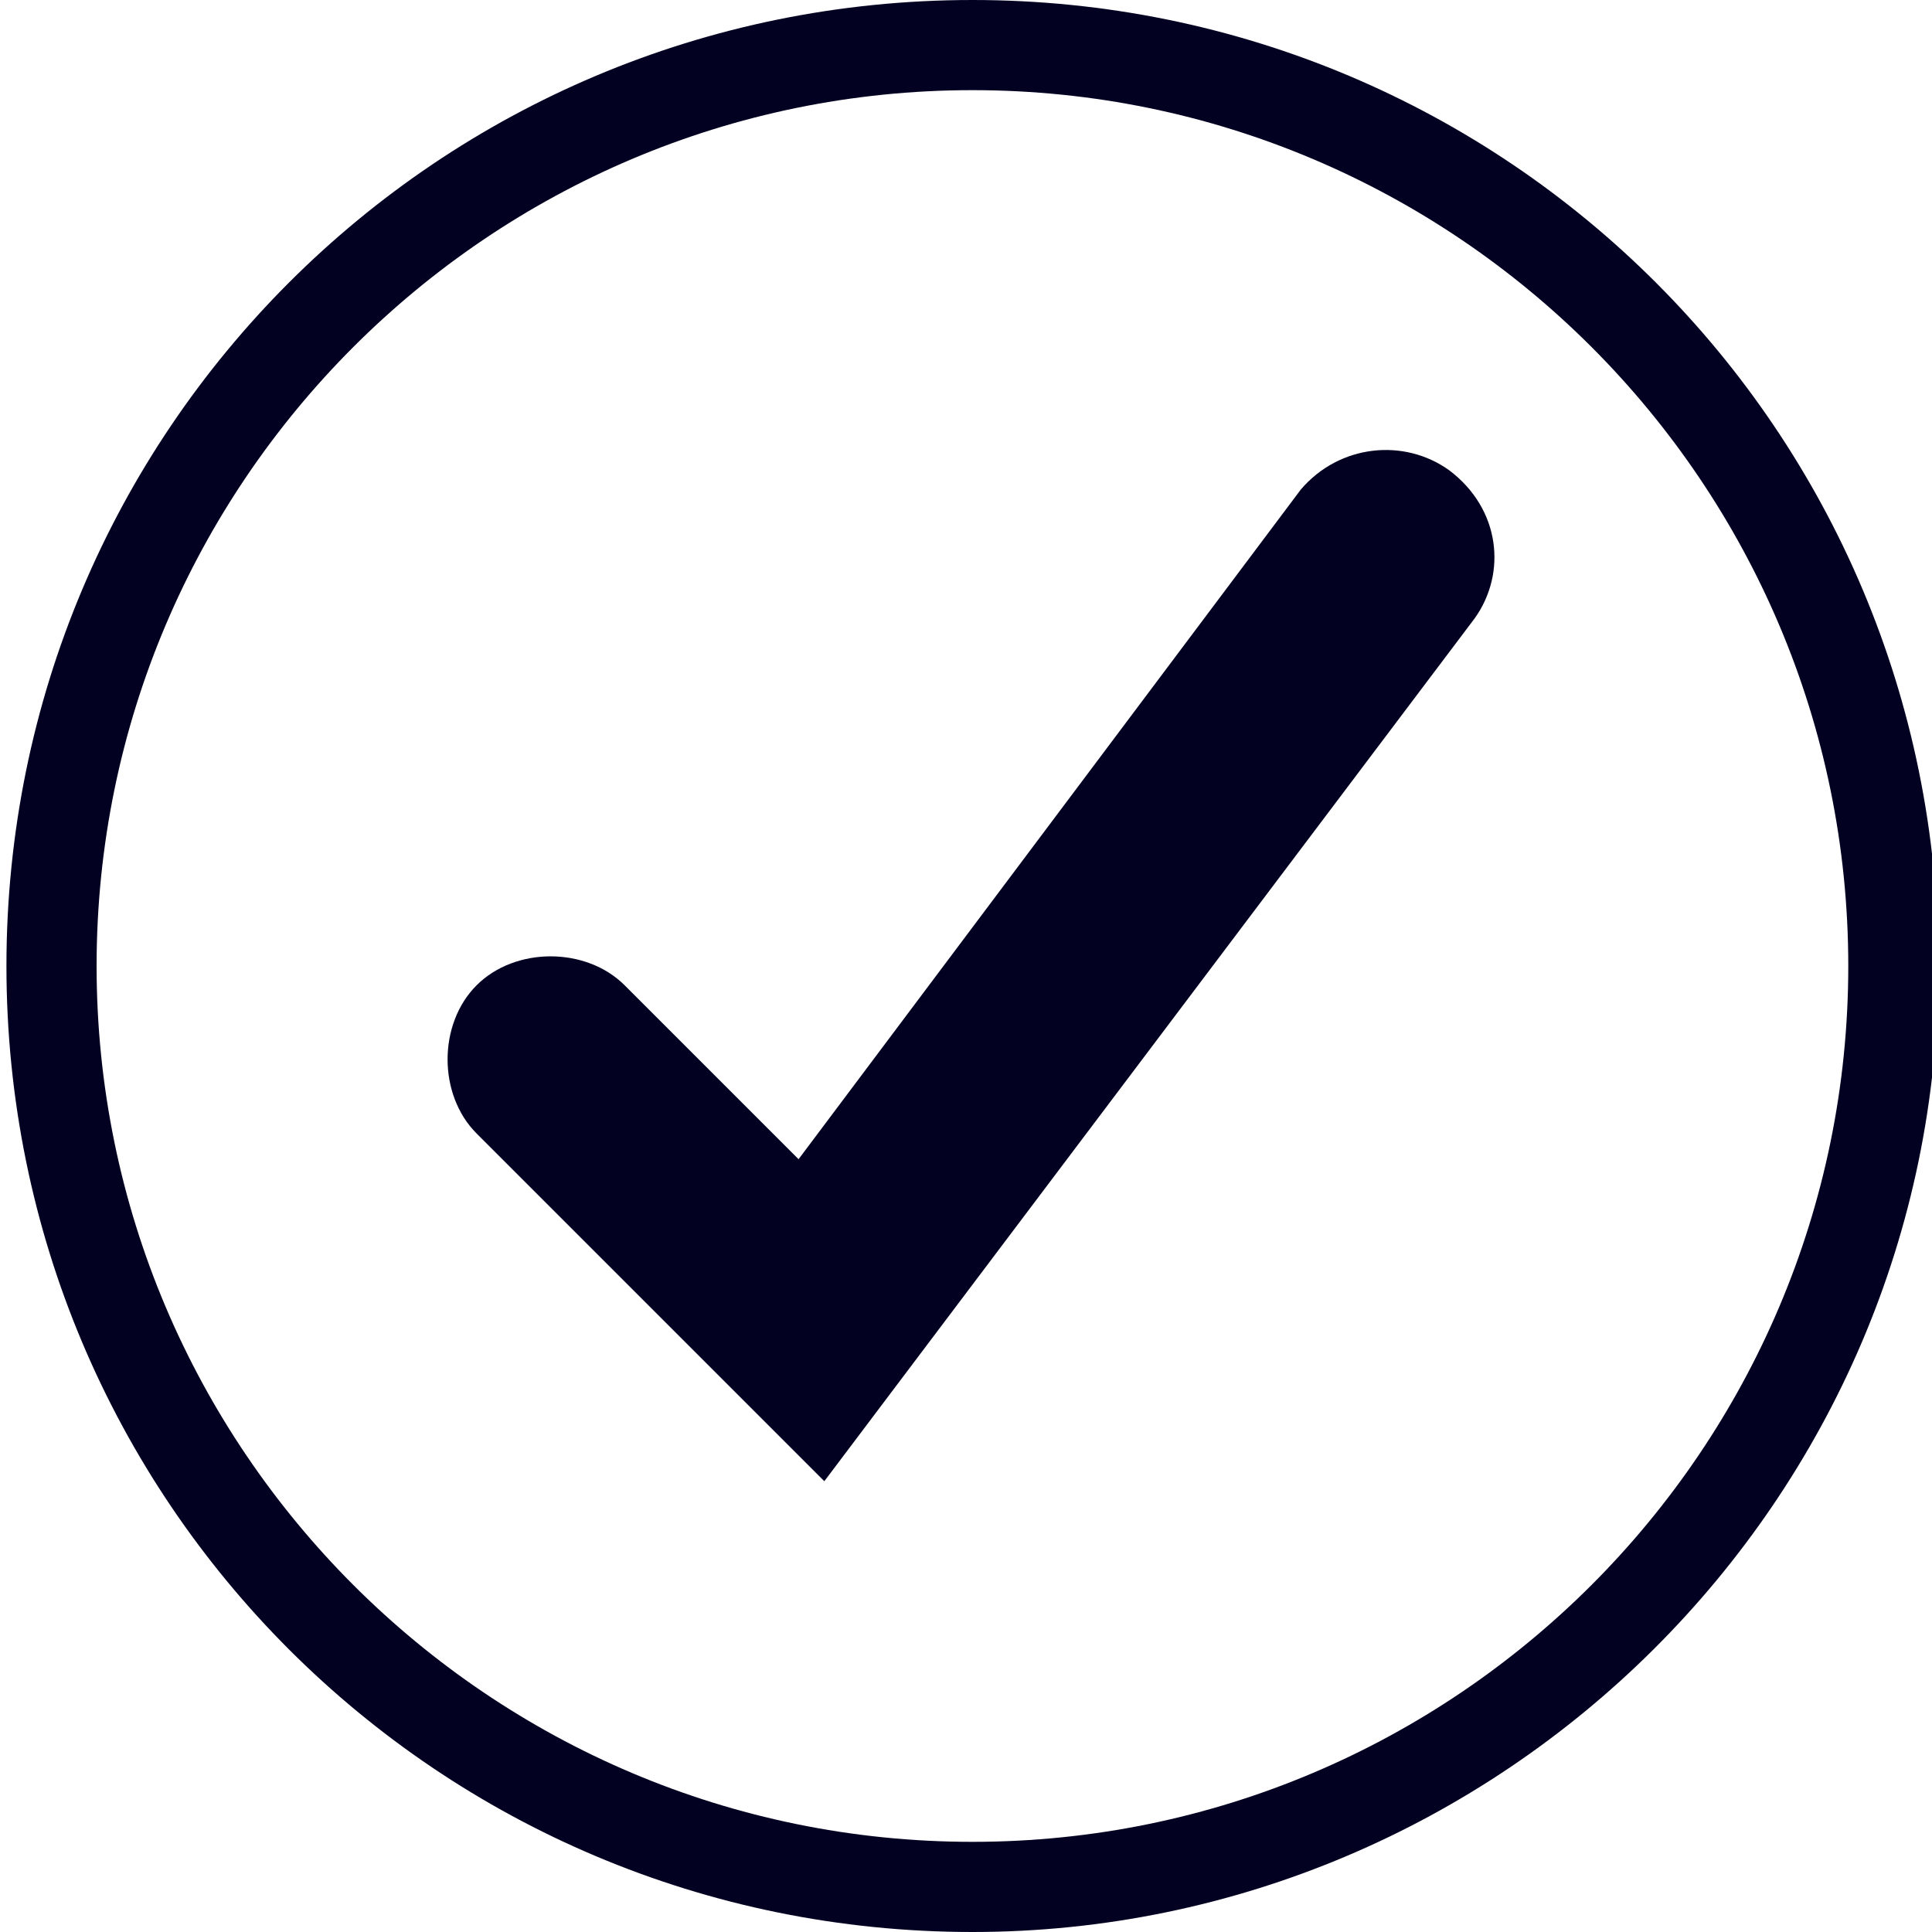 <?xml version="1.0" encoding="utf-8"?>
<!-- Generator: Adobe Illustrator 22.1.0, SVG Export Plug-In . SVG Version: 6.00 Build 0)  -->
<svg version="1.1" id="Layer_1" xmlns="http://www.w3.org/2000/svg" xmlns:xlink="http://www.w3.org/1999/xlink" x="0px" y="0px"
	 viewBox="0 0 30 30" style="enable-background:new 0 0 30 30;" xml:space="preserve">
<style type="text/css">
	.st0{fill:#020122;}
</style>
<g>
	<path class="st0" d="M22.5,7.3c-0.7-0.5-1.7-0.4-2.3,0.3L12.4,18l-2.7-2.7c-0.6-0.6-1.7-0.6-2.3,0c-0.6,0.6-0.6,1.7,0,2.3l5.4,5.4
		L22.9,9.6C23.4,8.9,23.3,7.9,22.5,7.3z"/>
</g>
<g>
	<path class="st0" d="M15.1,30c-8.3,0-15-6.7-15-15c0-8.3,6.7-15,15-15s15,6.7,15,15C30.1,23.3,23.3,30,15.1,30z M15.1,1.4
		C7.6,1.4,1.5,7.5,1.5,15s6.1,13.6,13.6,13.6c7.5,0,13.6-6.1,13.6-13.6S22.6,1.4,15.1,1.4z"/>
</g>
</svg>
